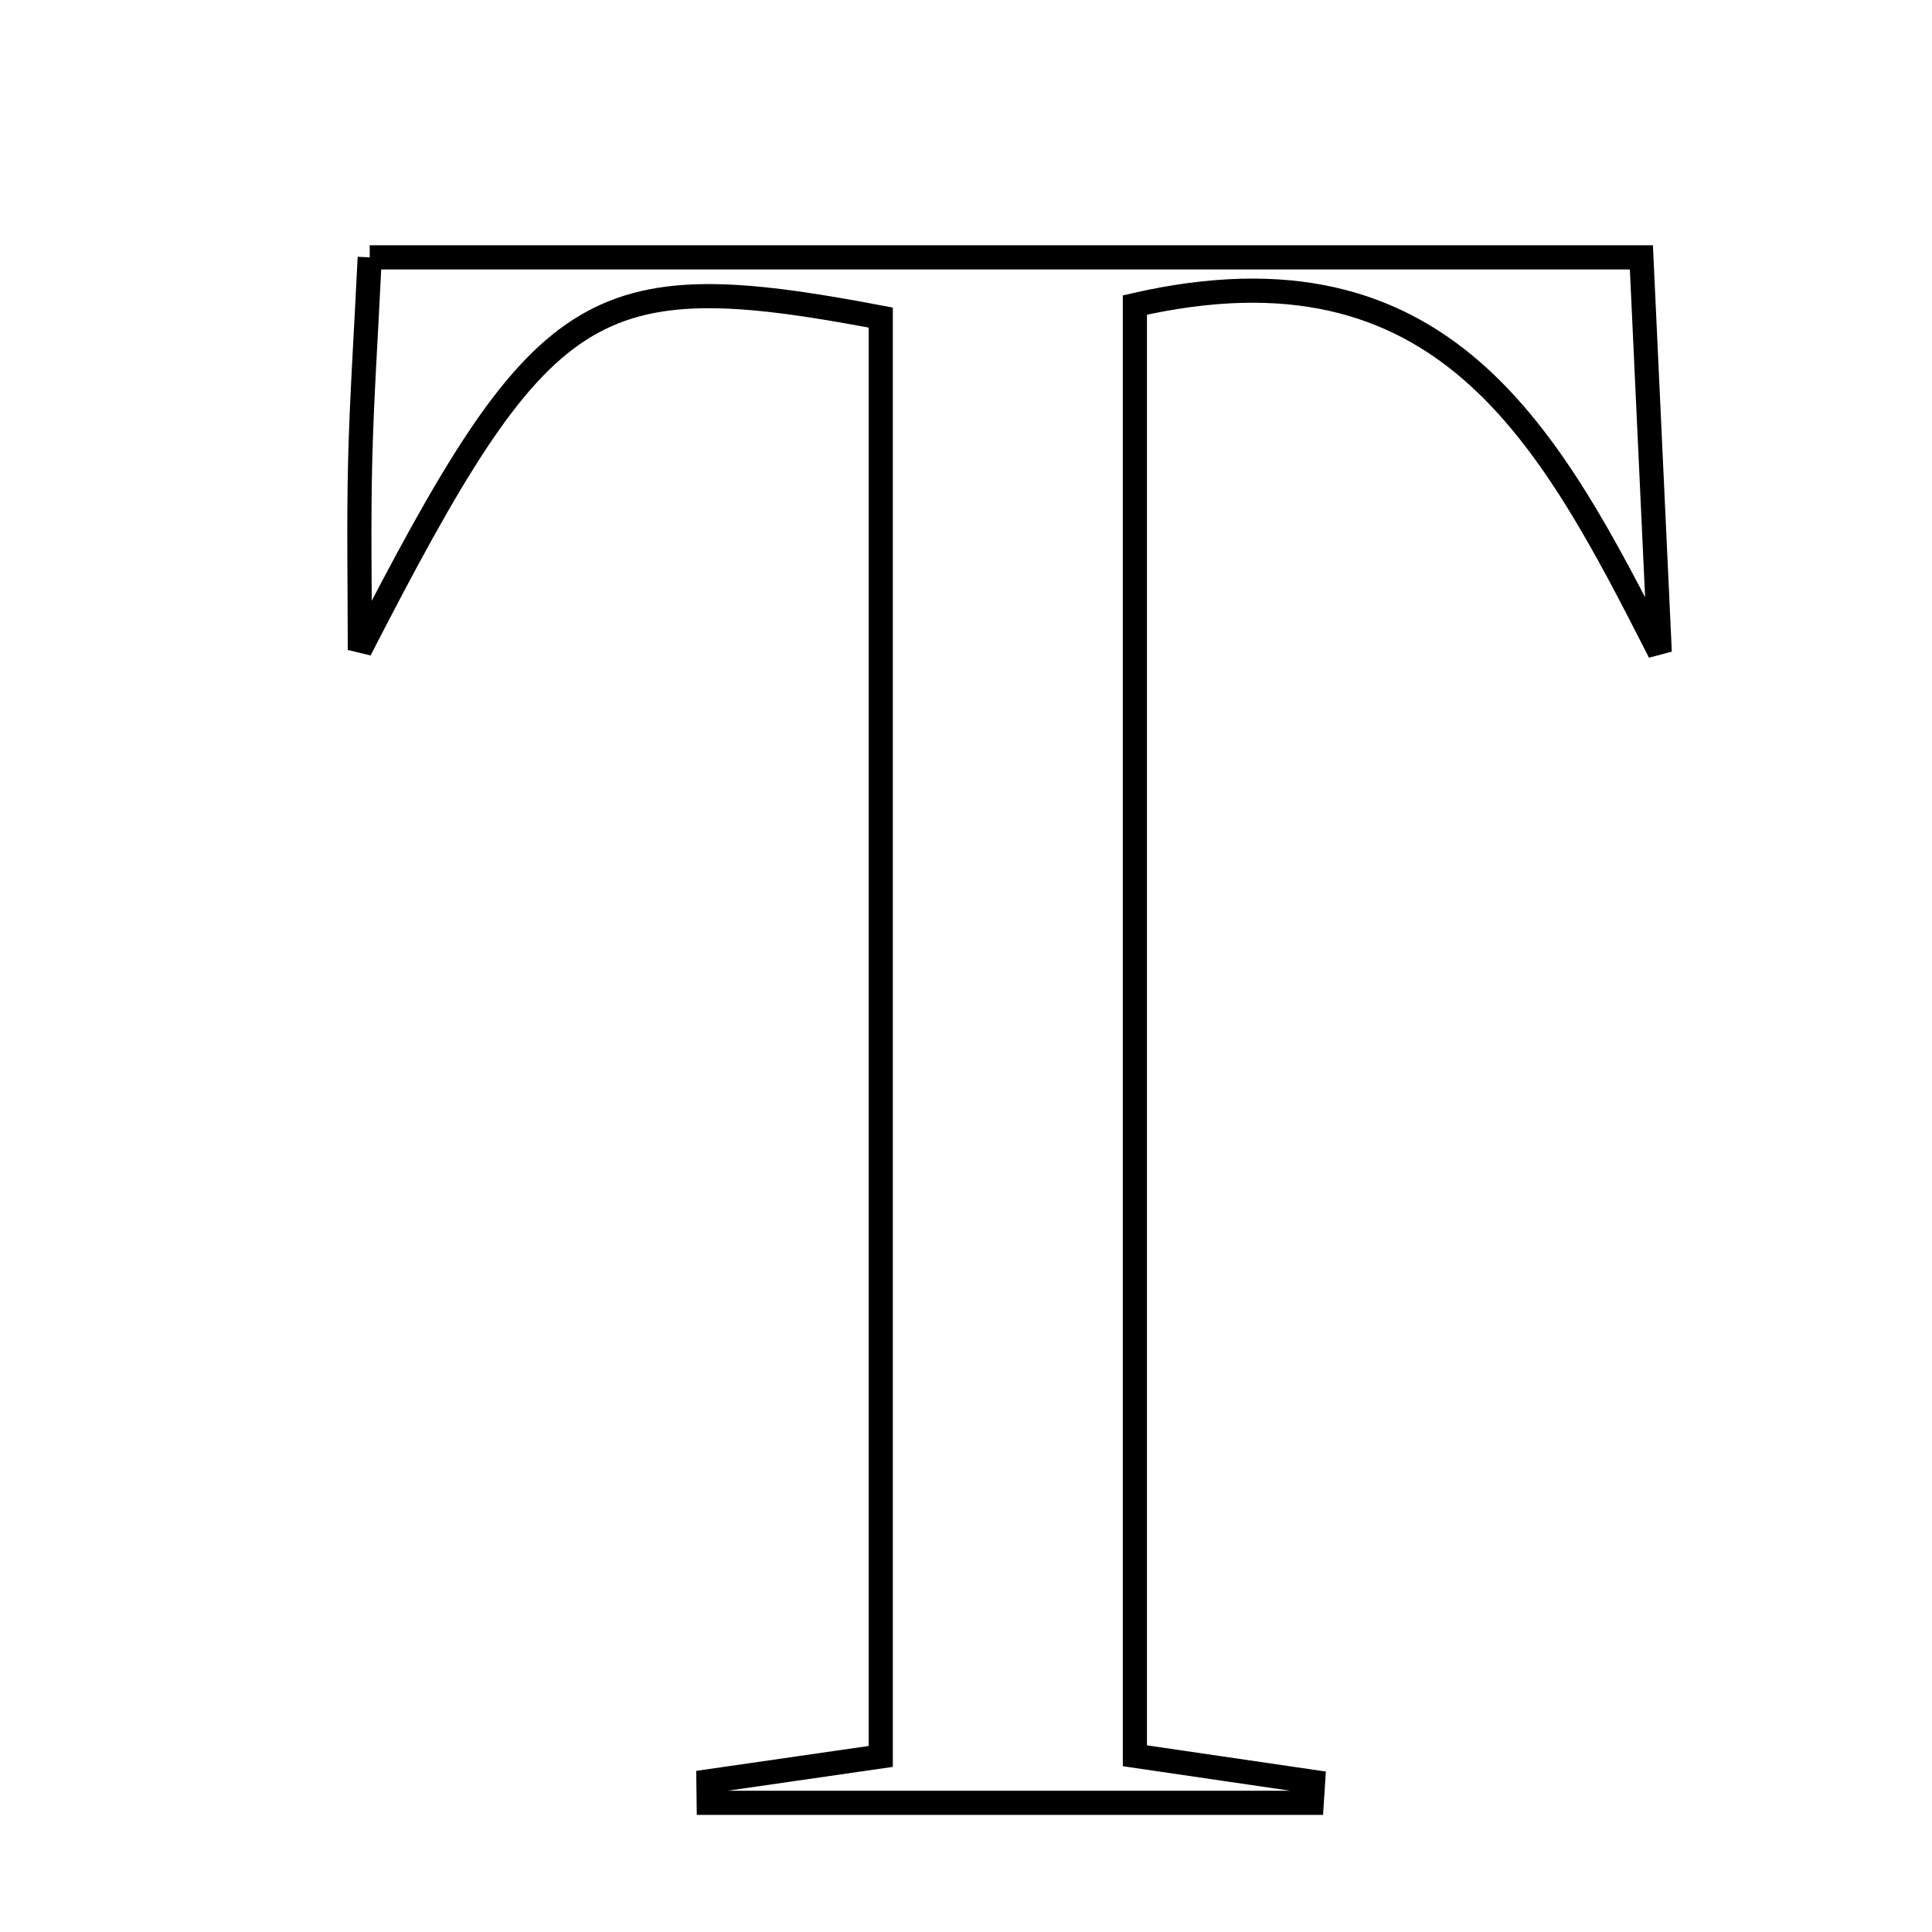 <svg xmlns="http://www.w3.org/2000/svg" viewBox="0.0 0.0 24.0 24.0" height="200px" width="200px"><path fill="none" stroke="black" stroke-width=".3" stroke-opacity="1.0"  filling="0" d="M4.593 3.197 C9.815 3.197 14.968 3.197 20.39 3.197 C20.467 4.856 20.543 6.479 20.618 8.102 C19.248 5.412 17.94 2.913 14.098 3.789 C14.098 9.72 14.098 15.687 14.098 21.811 C14.85 21.922 15.581 22.028 16.311 22.135 C16.305 22.222 16.299 22.309 16.294 22.395 C13.797 22.395 11.301 22.395 8.804 22.395 C8.803 22.307 8.801 22.218 8.8 22.128 C9.463 22.032 10.126 21.936 10.941 21.819 C10.941 15.862 10.941 9.897 10.941 3.945 C7.328 3.258 6.738 3.659 4.47 8.074 C4.47 7.292 4.455 6.51 4.474 5.73 C4.493 4.951 4.546 4.173 4.593 3.197"></path></svg>